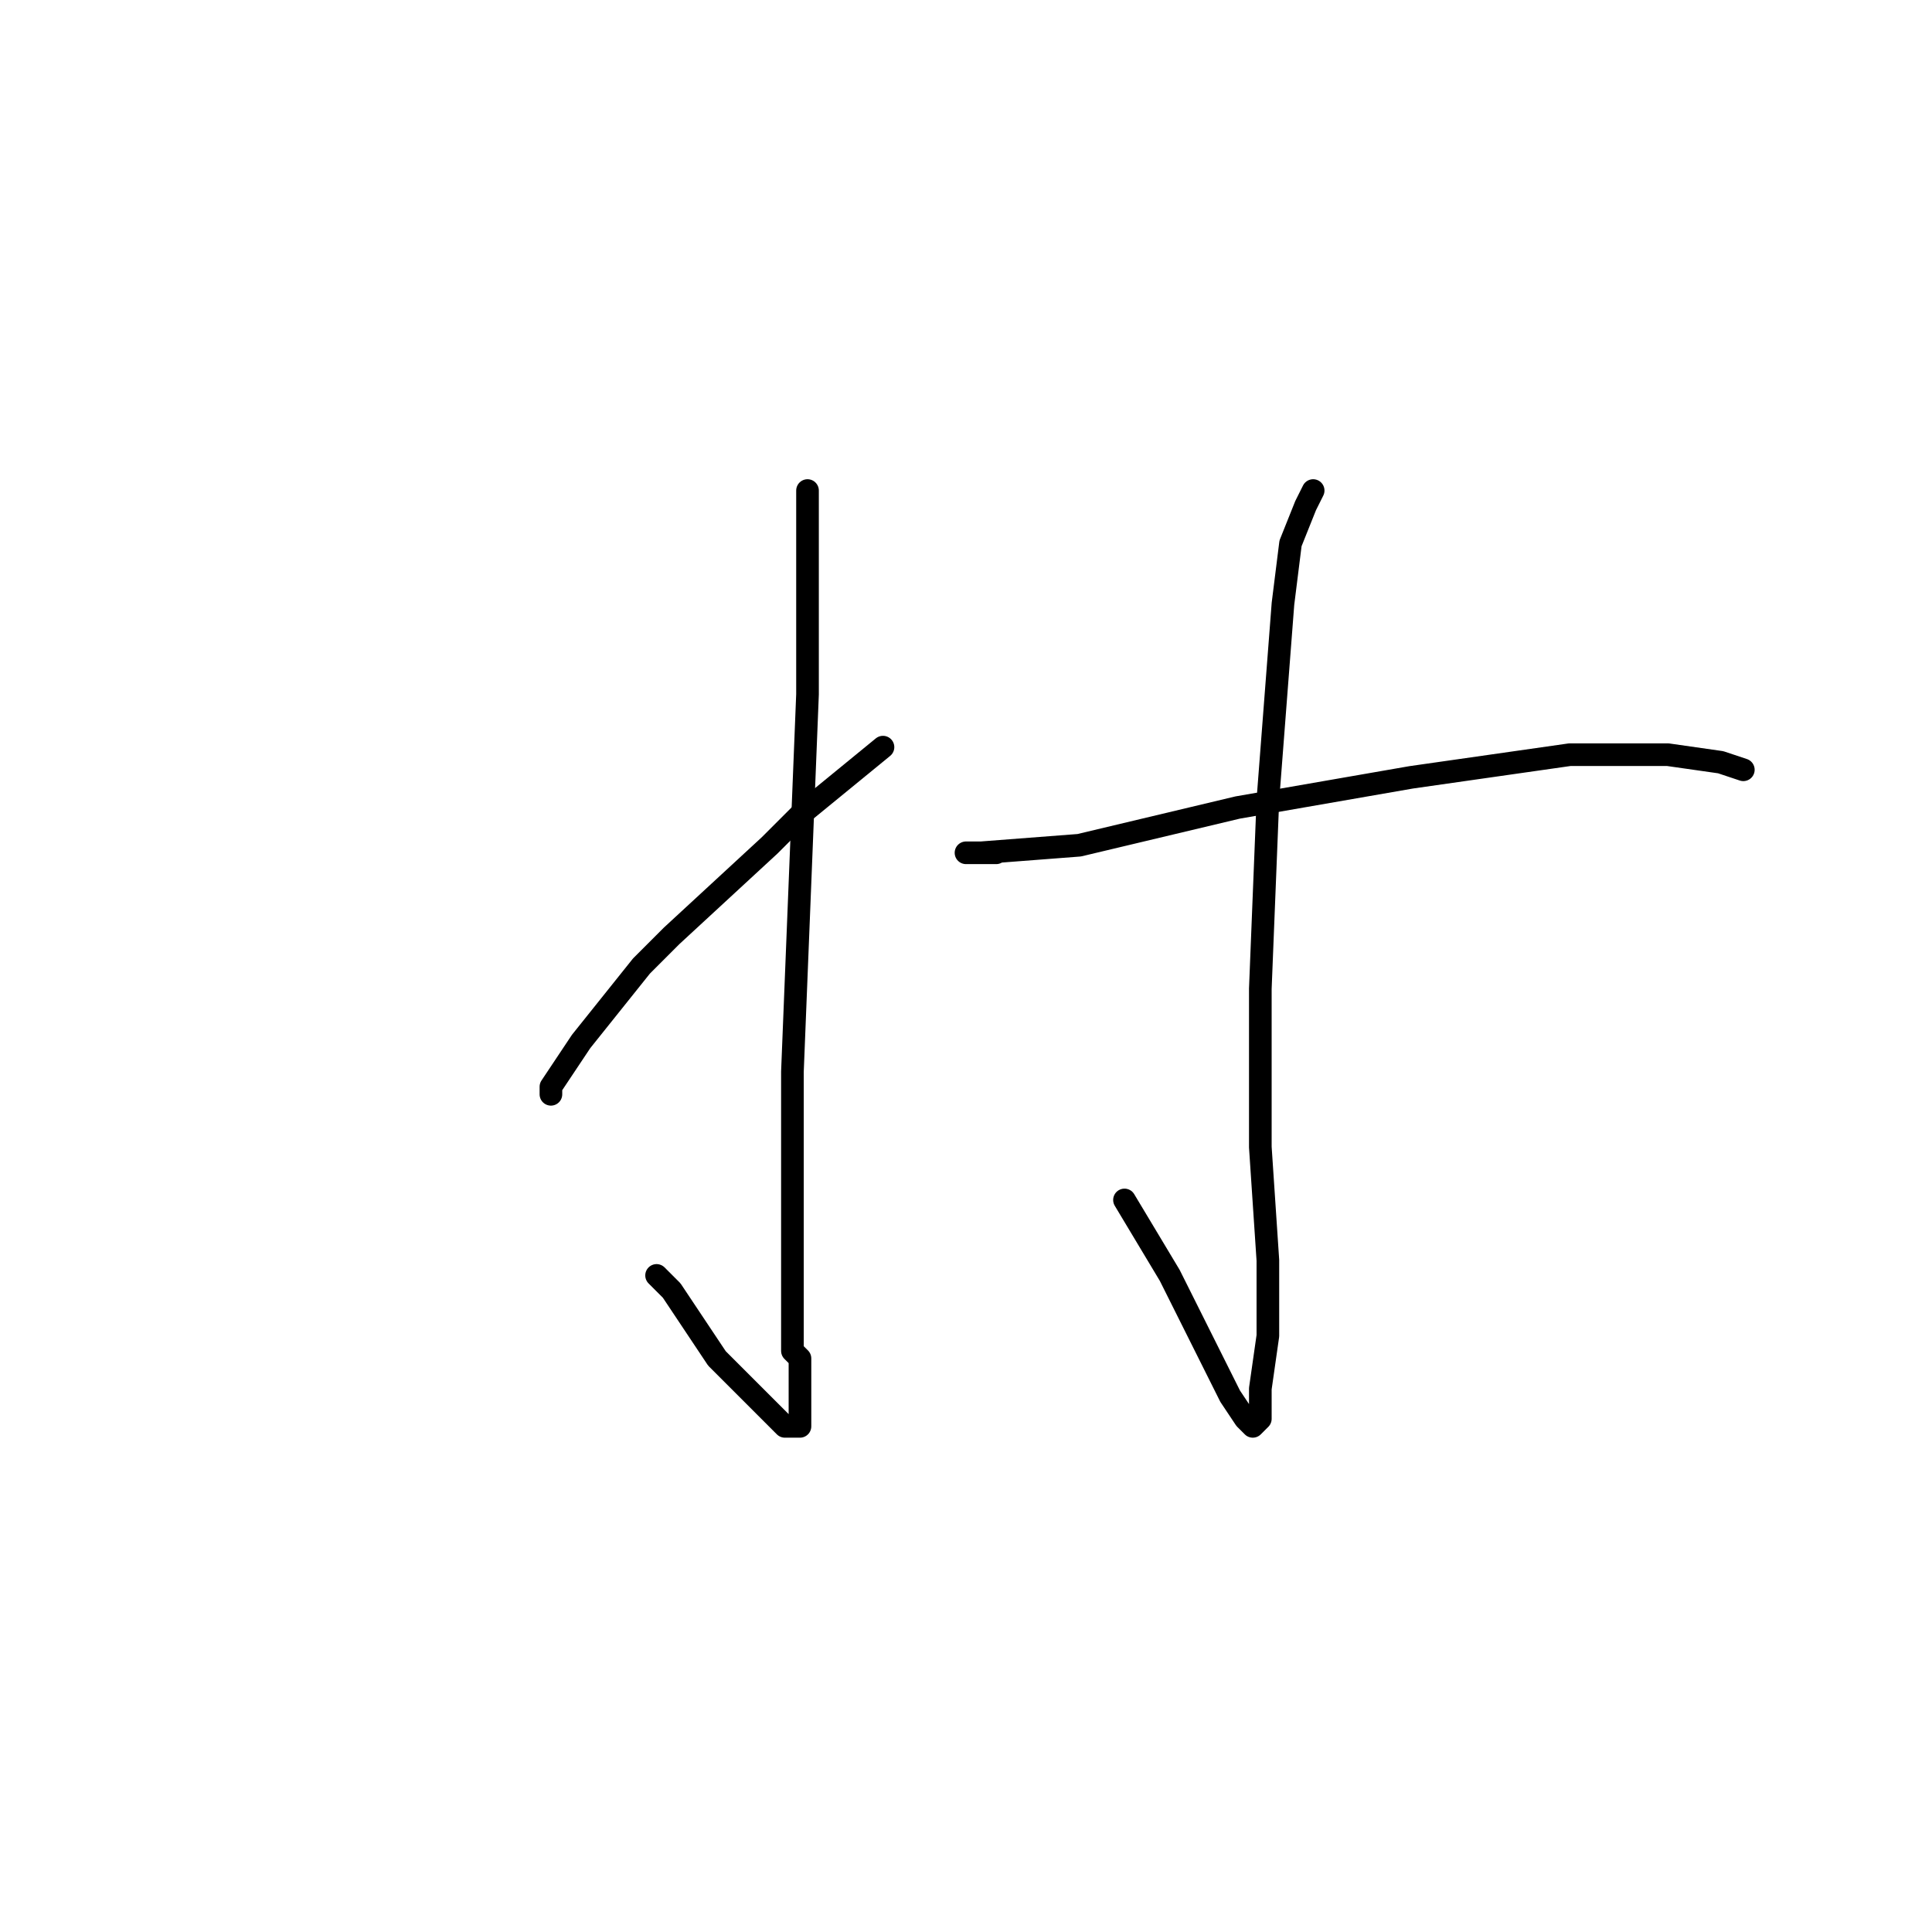 <?xml version="1.0" standalone="no"?>
    <svg width="256" height="256" xmlns="http://www.w3.org/2000/svg" version="1.1">
    <polyline stroke="black" stroke-width="3" stroke-linecap="round" fill="transparent" stroke-linejoin="round" points="107 65 107 66 107 67 107 73 107 92 106 117 105 142 105 161 105 173 105 179 106 180 106 185 106 188 106 189 104 189 101 186 95 180 89 171 87 169 87 169 " />
        <polyline stroke="black" stroke-width="3" stroke-linecap="round" fill="transparent" stroke-linejoin="round" points="73 144 73 145 73 144 77 138 85 128 89 124 102 112 106 108 117 99 117 99 " />
        <polyline stroke="black" stroke-width="3" stroke-linecap="round" fill="transparent" stroke-linejoin="round" points="174 65 173 67 171 72 170 80 168 106 167 131 167 147 167 152 168 167 168 177 167 184 167 188 166 189 165 188 163 185 160 179 155 169 149 159 149 159 " />
        <polyline stroke="black" stroke-width="3" stroke-linecap="round" fill="transparent" stroke-linejoin="round" points="132 113 131 113 129 113 128 113 130 113 143 112 164 107 187 103 208 100 221 100 228 101 231 102 231 102 " />
        </svg>